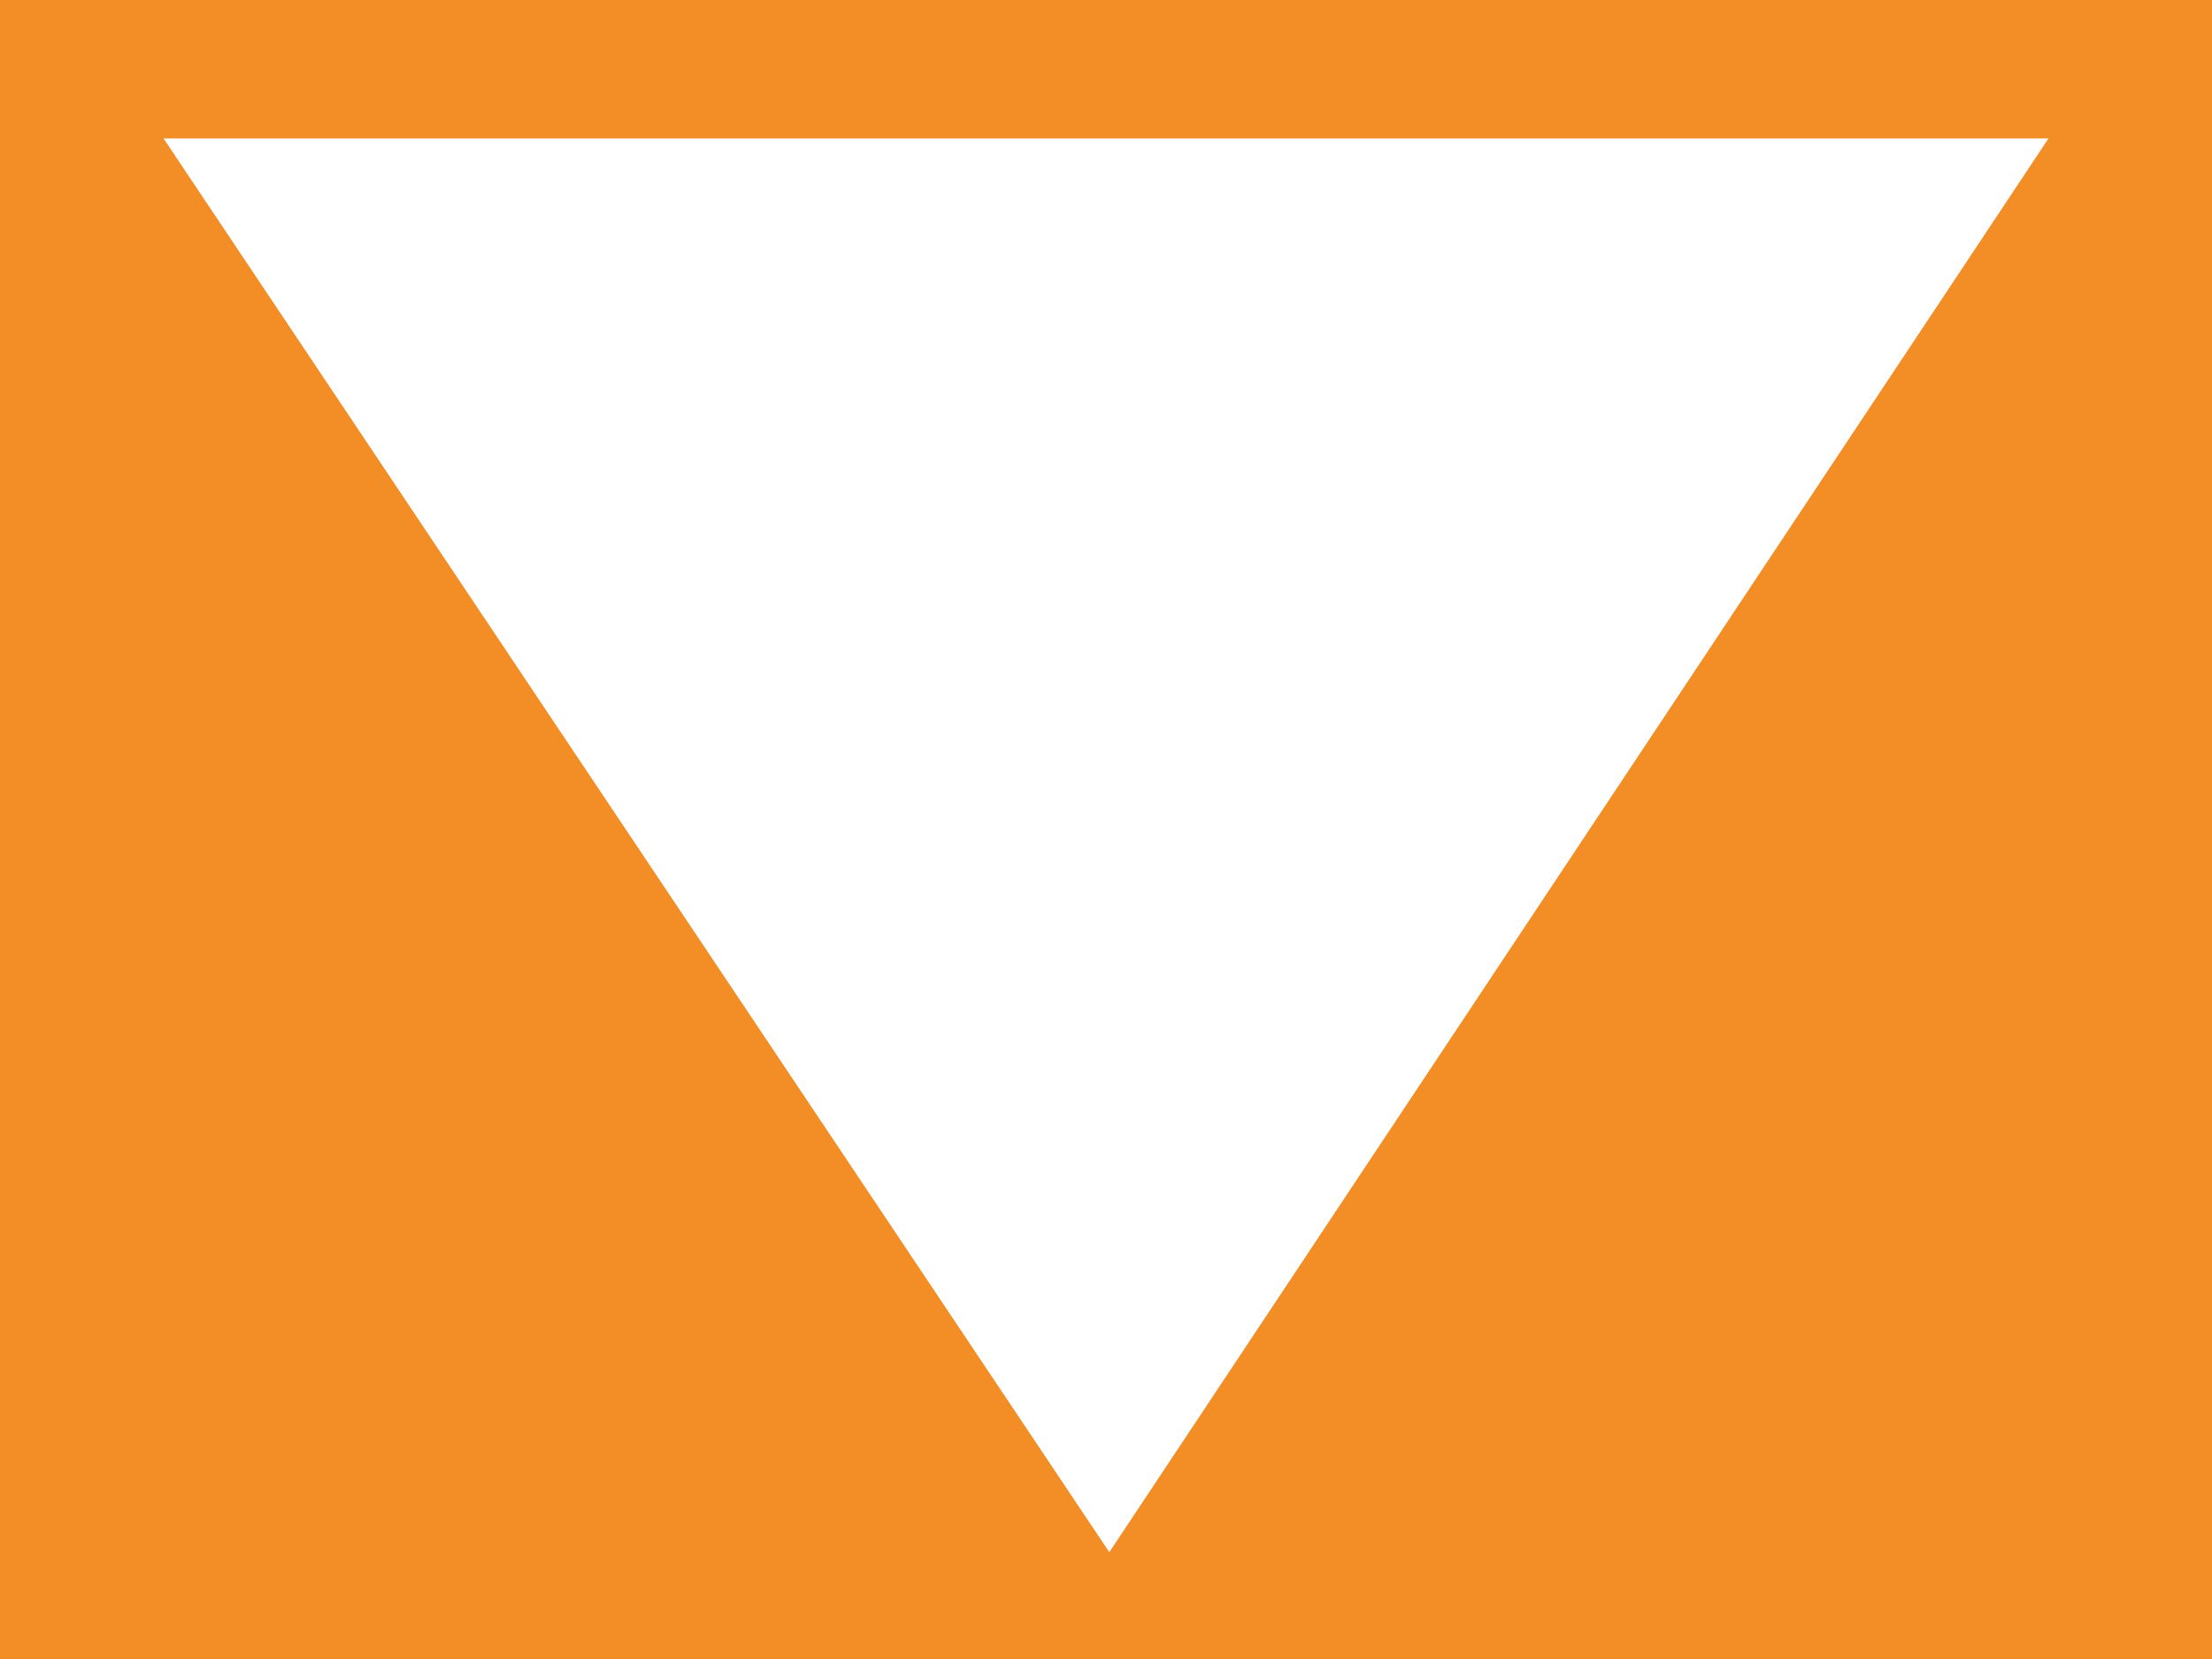 <?xml version="1.0" encoding="utf-8"?>
<!DOCTYPE svg PUBLIC "-//W3C//DTD SVG 1.1//EN" "http://www.w3.org/Graphics/SVG/1.1/DTD/svg11.dtd">
<svg version="1.1" id="Layer_1" xmlns="http://www.w3.org/2000/svg" xmlns:xlink="http://www.w3.org/1999/xlink" width="150%" height="100%" preserverAspectRatio="none" viewBox="0 0 48 36">
<path fill="#f38e27" d="M0,0v36h48V0H0z M24.072,33.688L3.542,3h40.917L24.072,33.688z"/>
<path fill="#f38e27" d="M0,0v36h48V0H0z M24.072,33.688L3.542,3h40.917L24.072,33.688z"/>
</svg>
